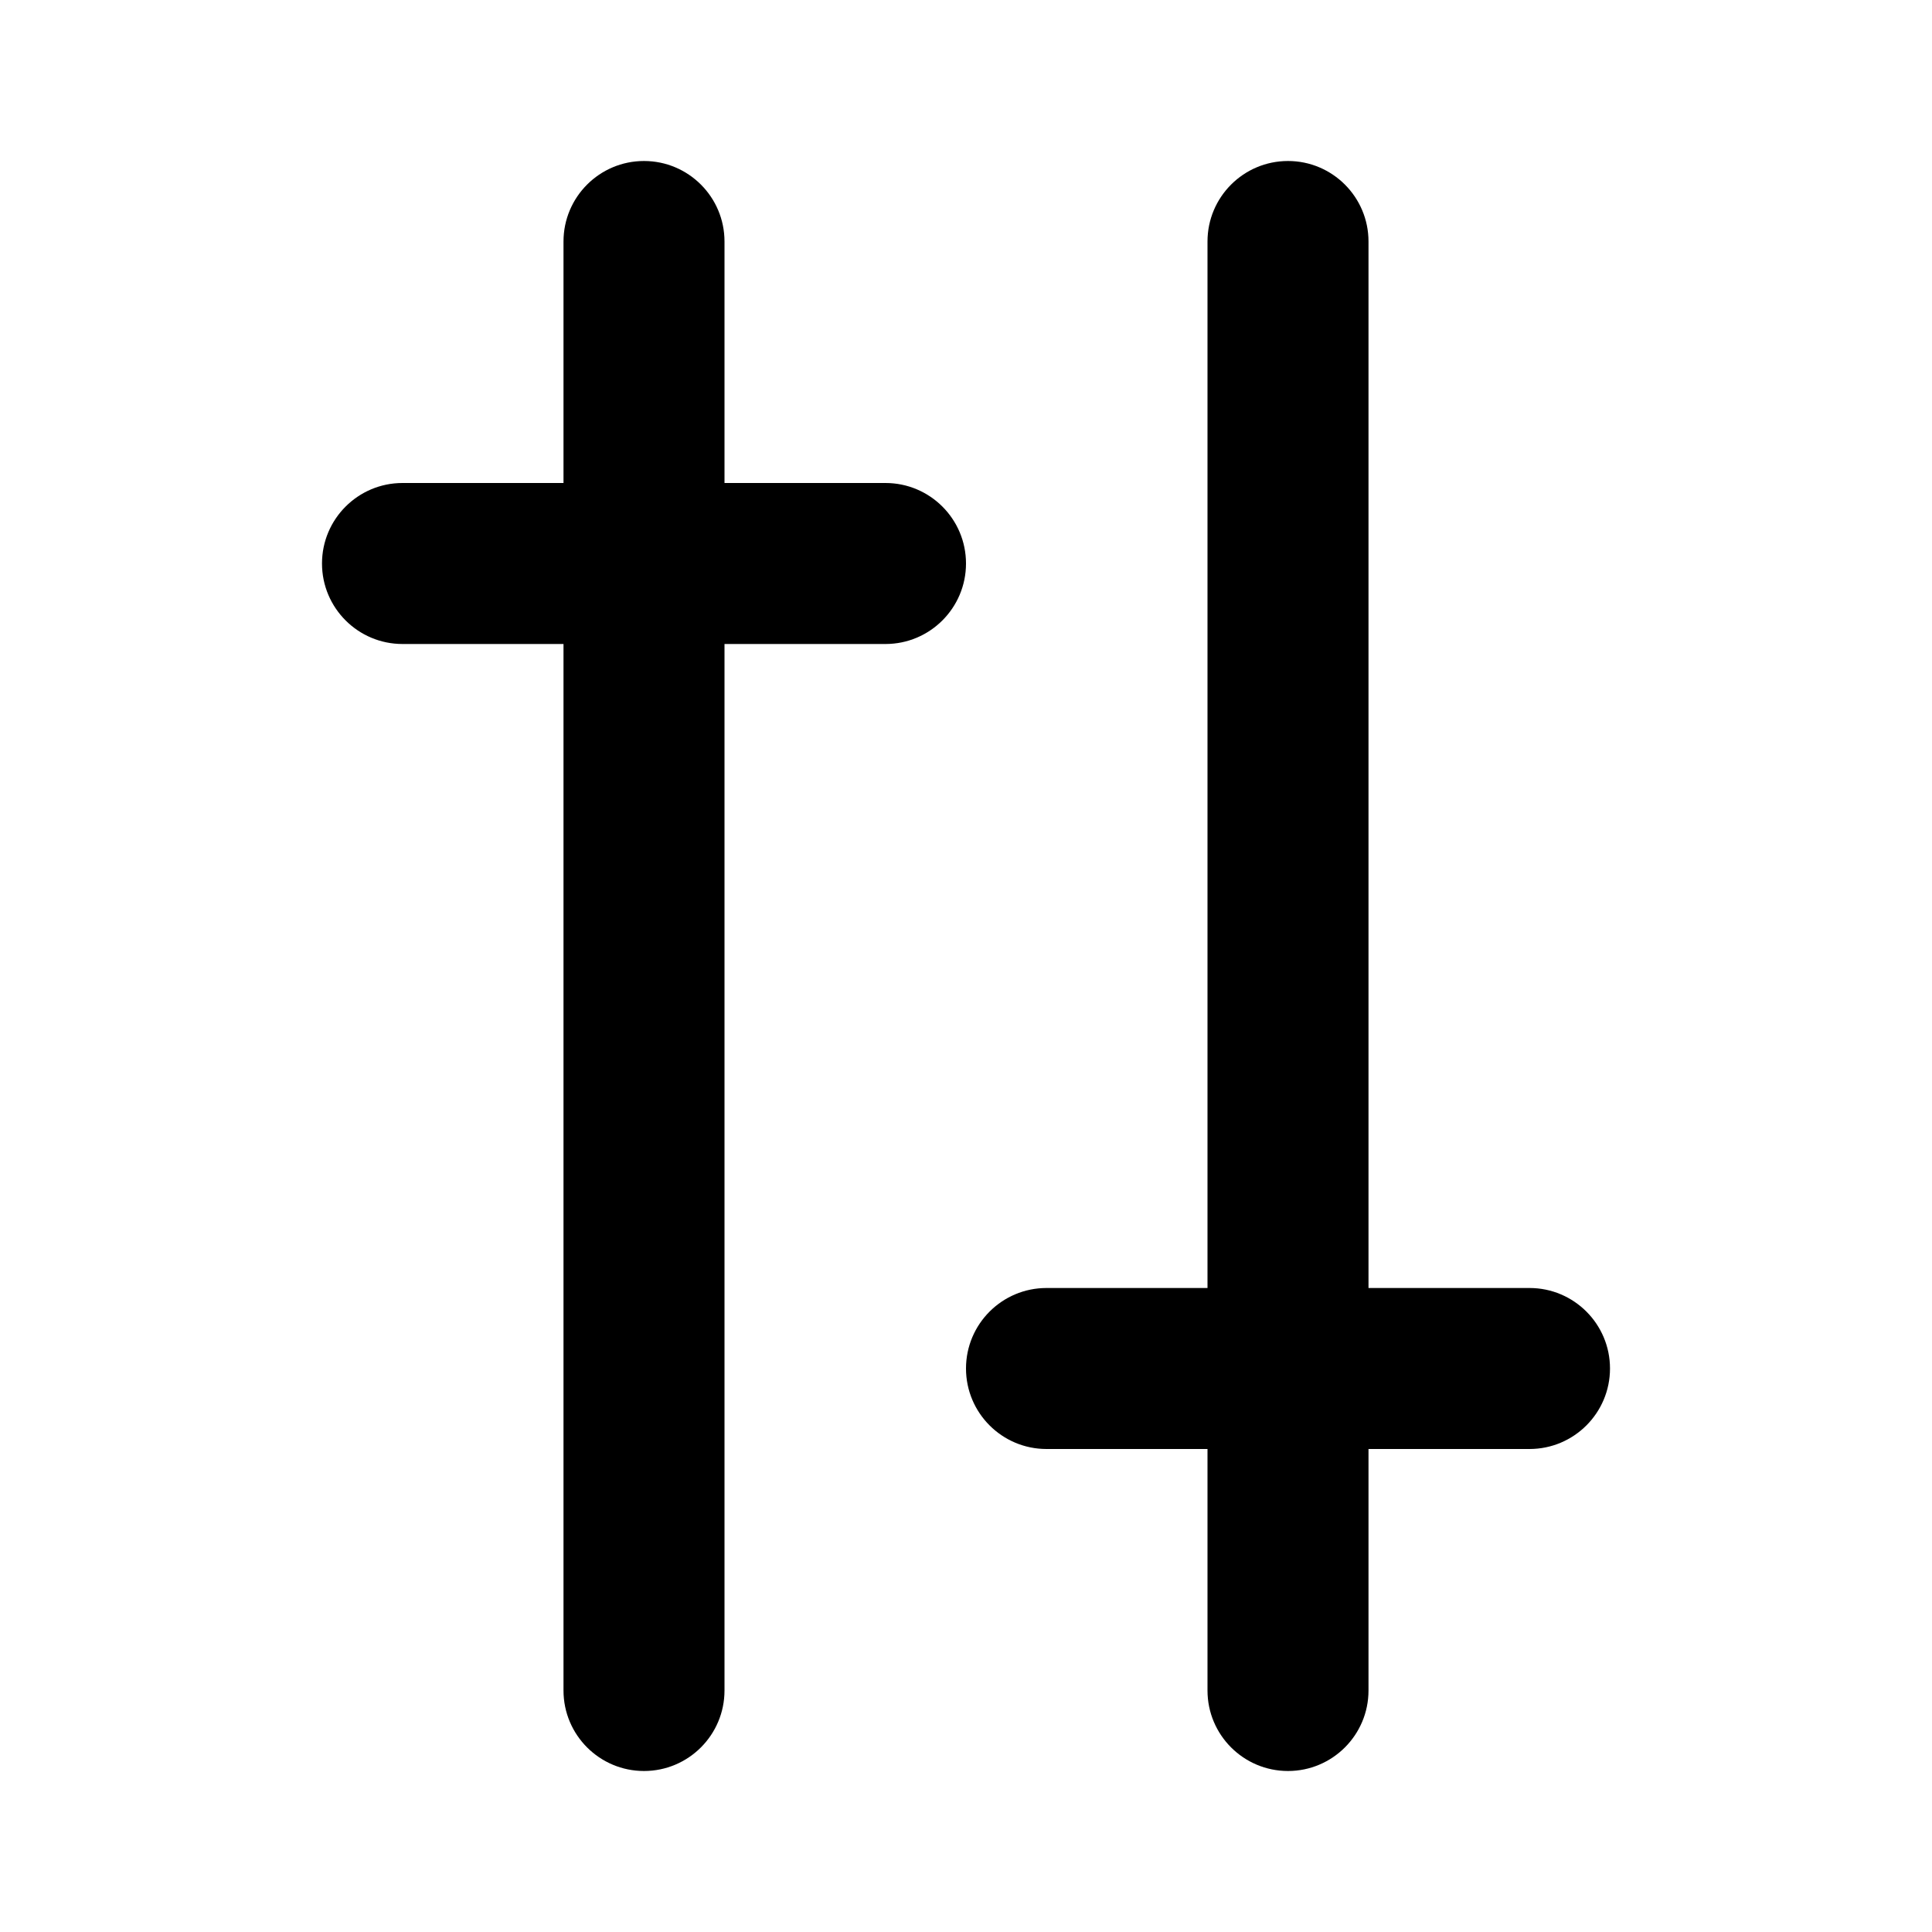 <svg width="24" height="24" viewBox="0 0 24 24" xmlns="http://www.w3.org/2000/svg">
<path fill-rule="evenodd" clip-rule="evenodd" d="M7 21C7 21.552 7.448 22 8 22C8.552 22 9 21.552 9 21V8H11C11.552 8 12 7.552 12 7C12 6.448 11.552 6 11 6H9V3C9 2.448 8.552 2 8 2C7.448 2 7 2.448 7 3V6H5C4.448 6 4 6.448 4 7C4 7.552 4.448 8 5 8H7V21ZM16 2C15.448 2 15 2.448 15 3V16H13C12.448 16 12 16.448 12 17C12 17.552 12.448 18 13 18H15V21C15 21.552 15.448 22 16 22C16.552 22 17 21.552 17 21V18H19C19.552 18 20 17.552 20 17C20 16.448 19.552 16 19 16H17V3C17 2.448 16.552 2 16 2Z" />
</svg>
